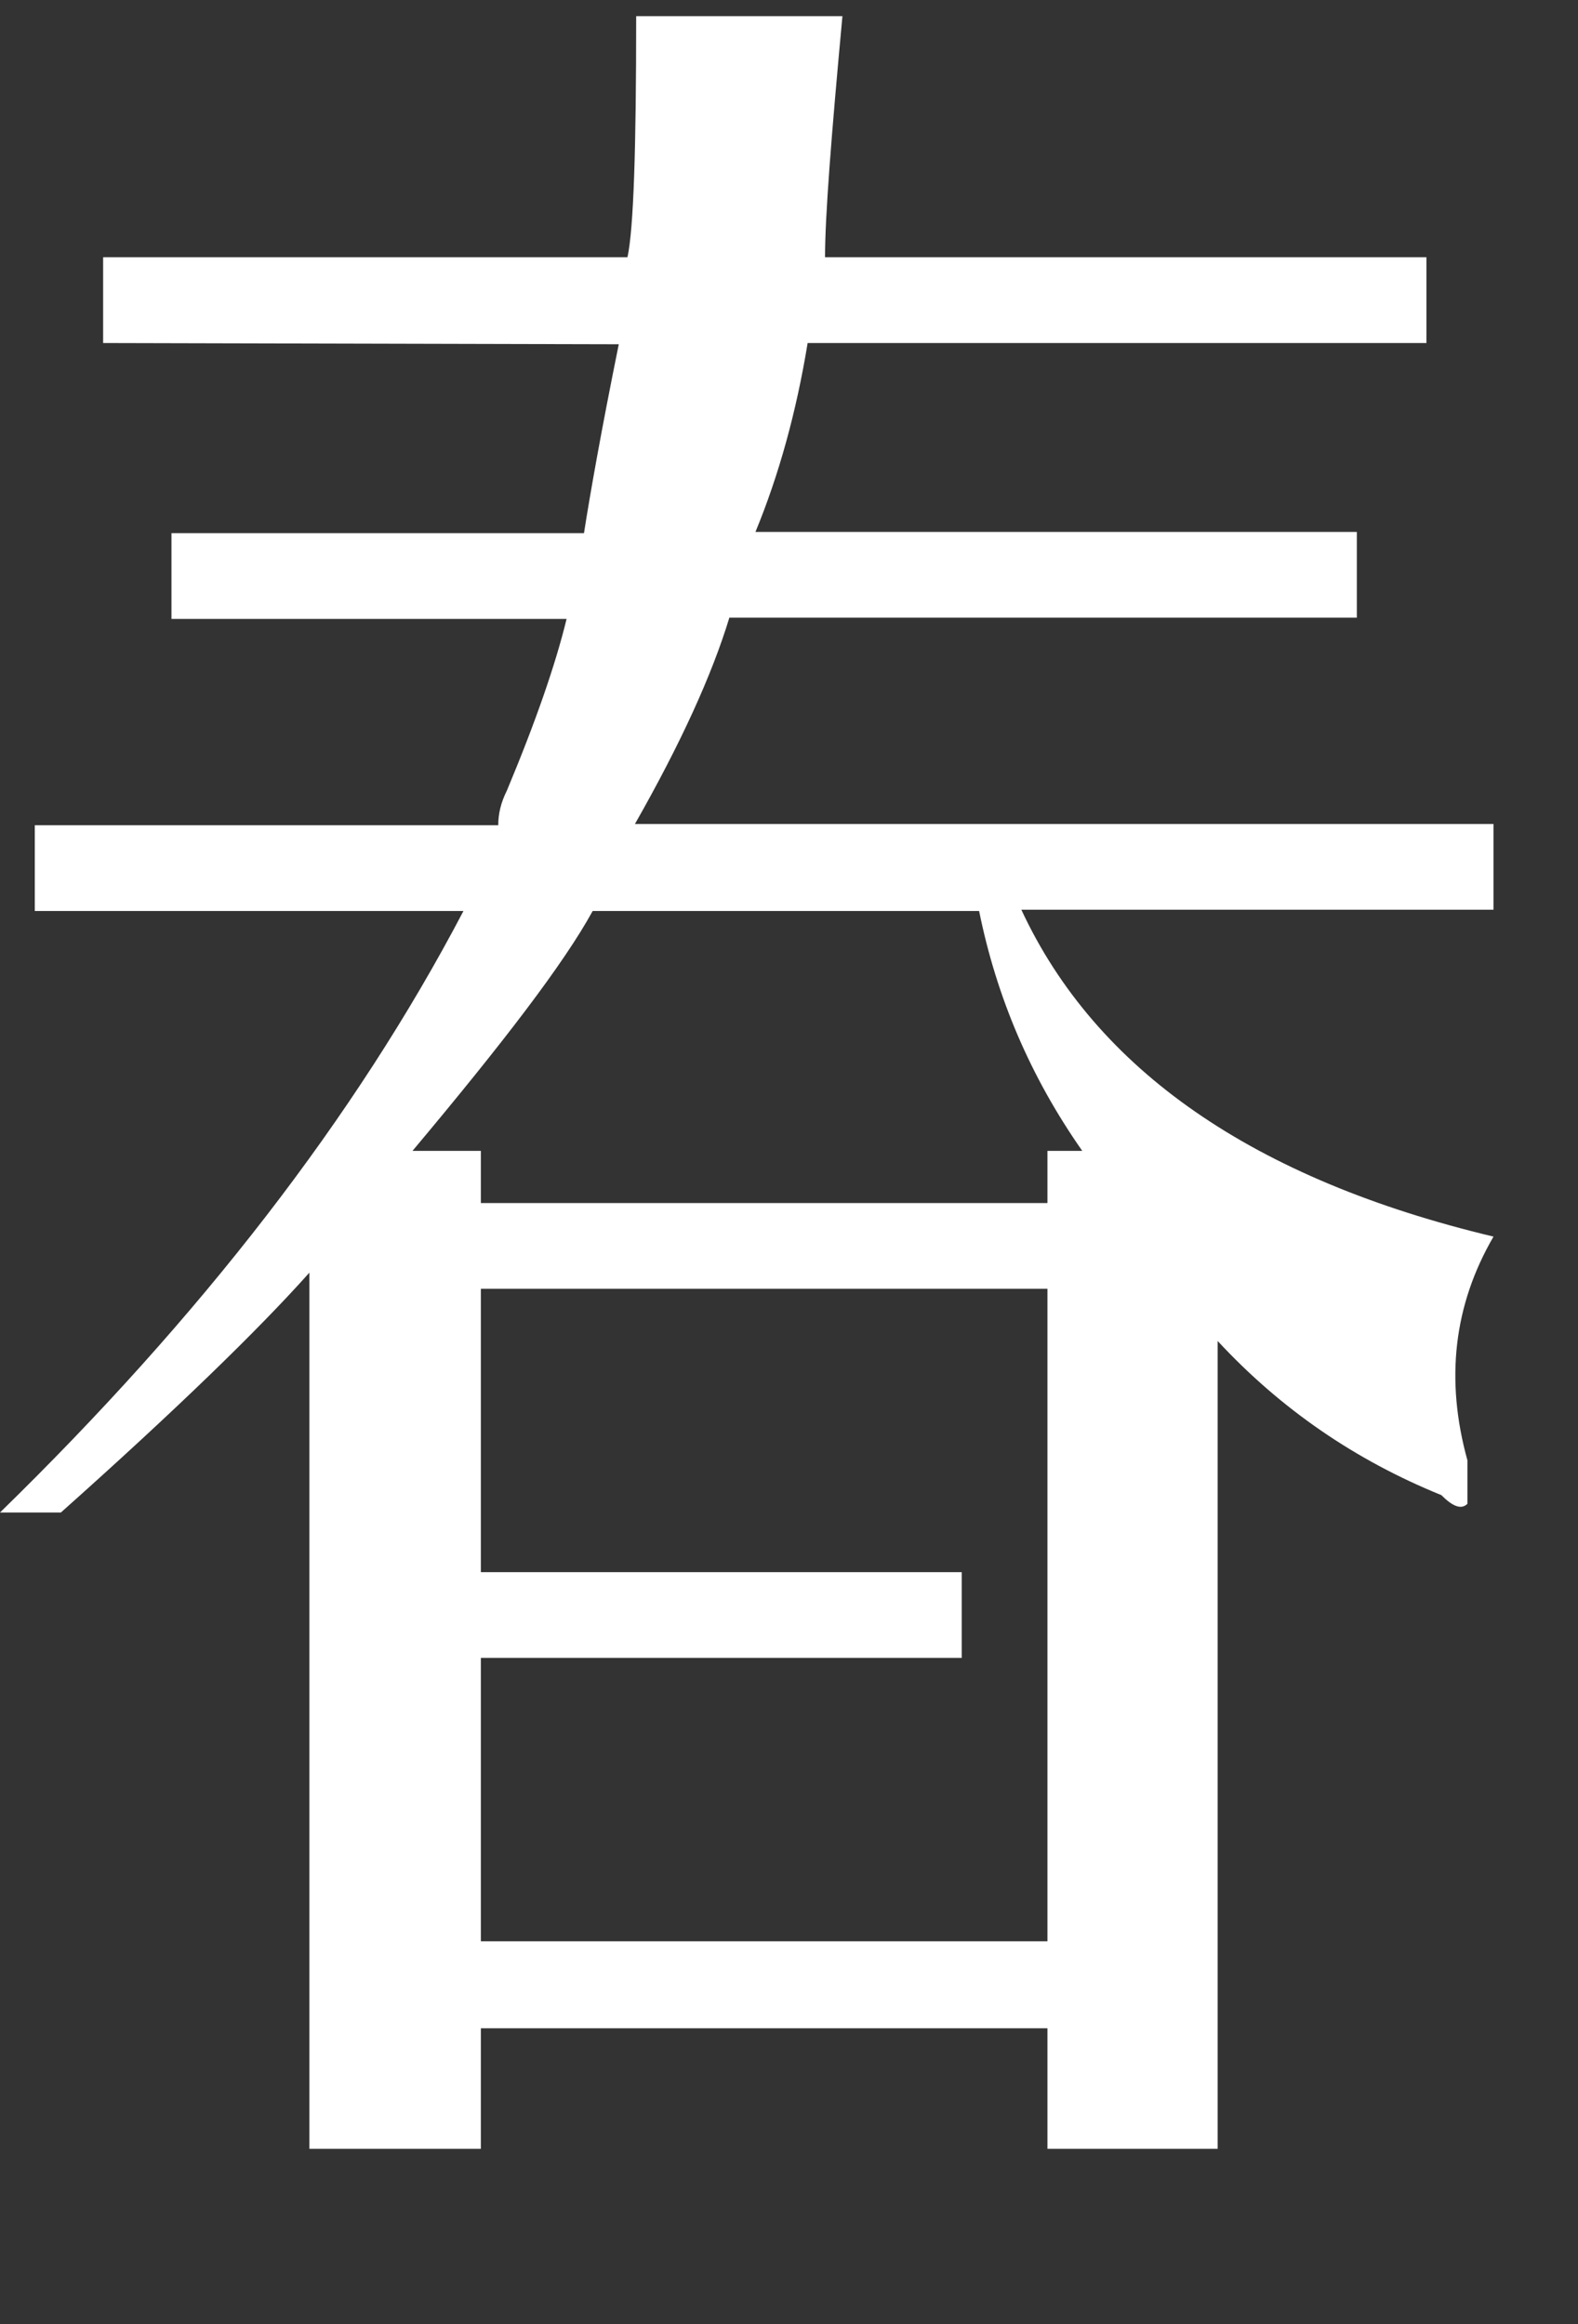 <?xml version="1.0" encoding="utf-8"?>
<!-- Generator: Adobe Illustrator 27.4.1, SVG Export Plug-In . SVG Version: 6.00 Build 0)  -->
<svg version="1.1" id="_圖層_2" xmlns="http://www.w3.org/2000/svg" xmlns:xlink="http://www.w3.org/1999/xlink" x="0px" y="0px"
	 viewBox="0 0 127 187" style="enable-background:new 0 0 127 187;" xml:space="preserve">
<rect x="0" y="0" width="127" height="187" fill="#333333" stroke="none"/>
<style type="text/css">
	.st0{fill:#FFFFFF;}
</style>
<path class="st0" d="M8.3,27.6v-6.9h42.2c0.5-2.3,0.7-8.8,0.7-19.4h16.6c-0.9,9.7-1.4,16.1-1.4,19.4h48.4v6.9H65
	c-0.9,5.5-2.3,10.6-4.2,15.2h48.4v6.9H58.7c-1.4,4.6-3.9,10.1-7.6,16.6h69.1v6.9h-38c6,12.9,18.7,21.7,38,26.3
	c-3.2,5.5-3.9,11.5-2.1,18v3.5c-0.5,0.5-1.2,0.2-2.1-0.7c-6.9-2.8-12.9-6.9-18-12.4v65H84.3v-9.7H38.7v9.7H24.9v-70.5
	c-4.1,4.6-10.8,11.1-20,19.3H0C16.1,106,28.6,89.9,37.3,73.3H2.8v-6.9h37.3c0-0.9,0.2-1.8,0.7-2.8c2.3-5.5,3.9-10.1,4.8-13.8H13.8
	v-6.9H47c0.5-3.2,1.4-8.3,2.8-15.2L8.3,27.6L8.3,27.6z M87.1,92.6c-4.2-6-6.9-12.4-8.3-19.3H47.7c-2.3,4.2-7.2,10.6-14.5,19.3h5.5
	v4.2h45.6v-4.2H87.1L87.1,92.6z M38.7,103.7v22.8h38.7v6.9H38.7v22.8h45.6v-52.5C84.3,103.7,38.7,103.7,38.7,103.7z"/>
</svg>
